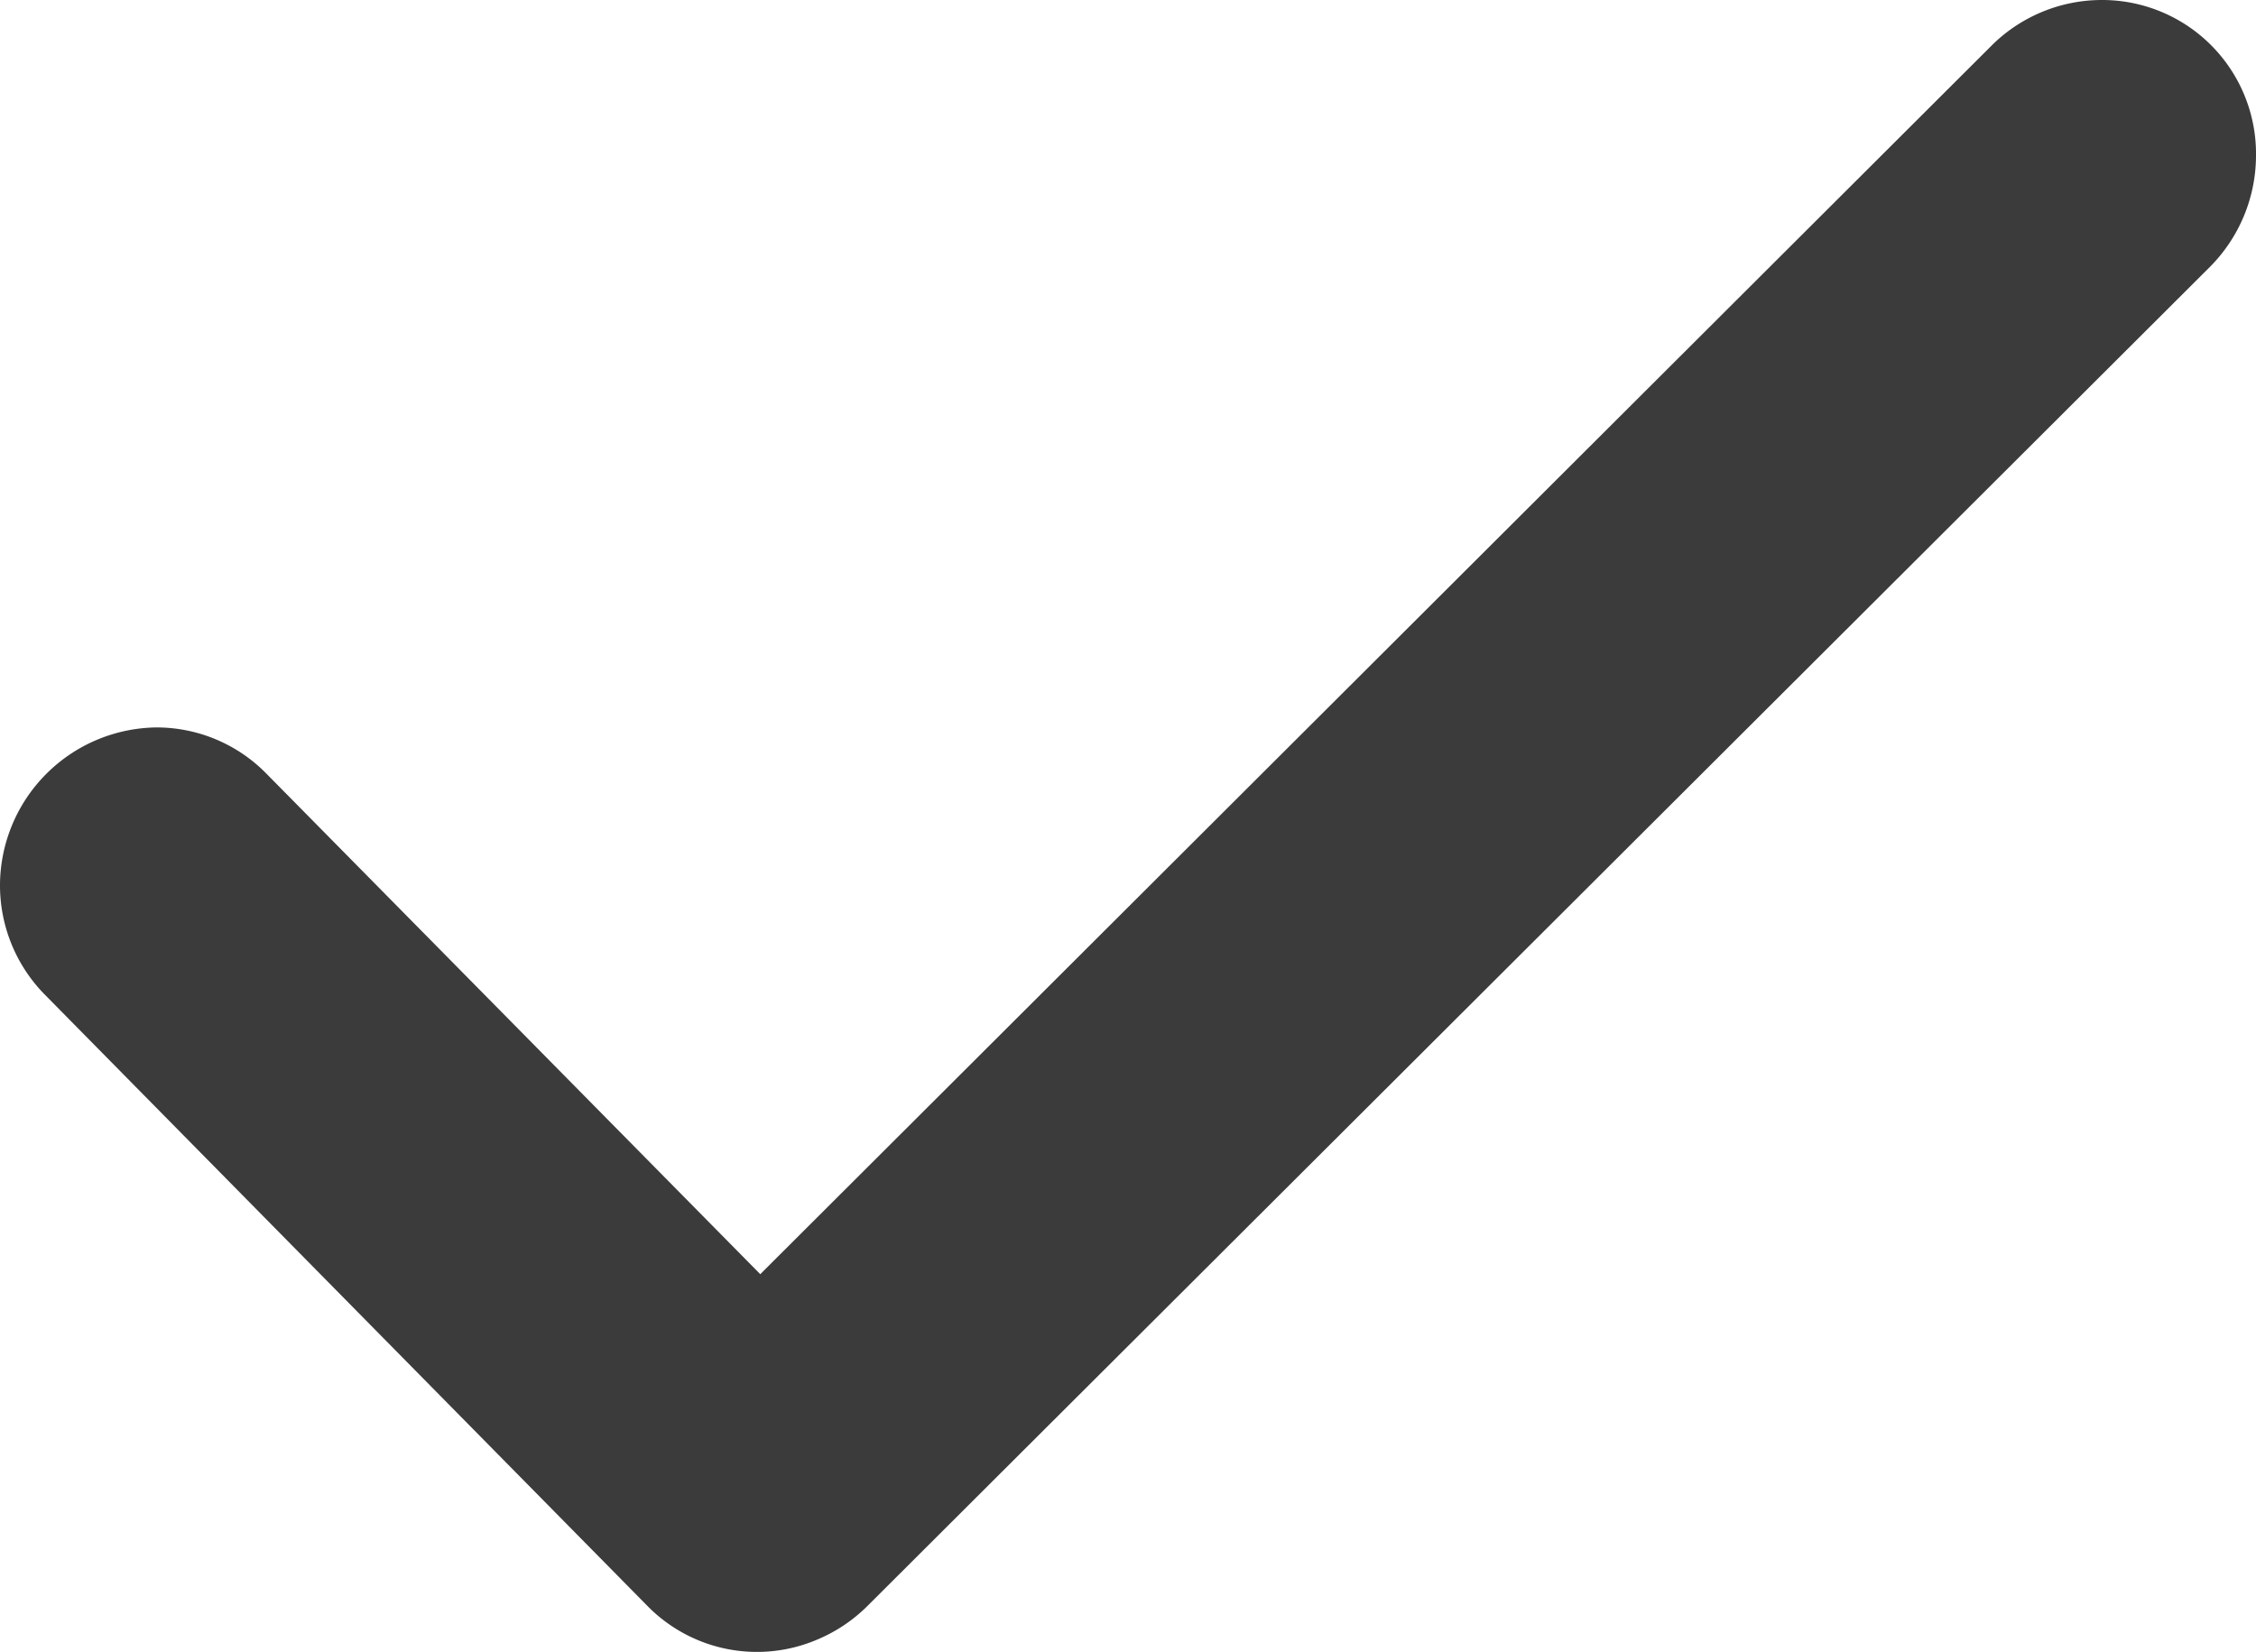 <svg xmlns="http://www.w3.org/2000/svg" width="10" height="7.324" viewBox="1042 832 10 7.324"><path d="M1044.87 839.12a.68.68 0 0 0 .75.15.696.696 0 0 0 .225-.15l5.95-5.936a.701.701 0 0 0 .205-.49.682.682 0 0 0-.684-.694.693.693 0 0 0-.489.203l-5.457 5.446-2.19-2.22a.682.682 0 0 0-.485-.204.702.702 0 0 0-.695.694.69.69 0 0 0 .198.49l2.672 2.711Z" fill="#3b3b3b" fill-rule="evenodd" data-name="Pfad 51"/></svg>